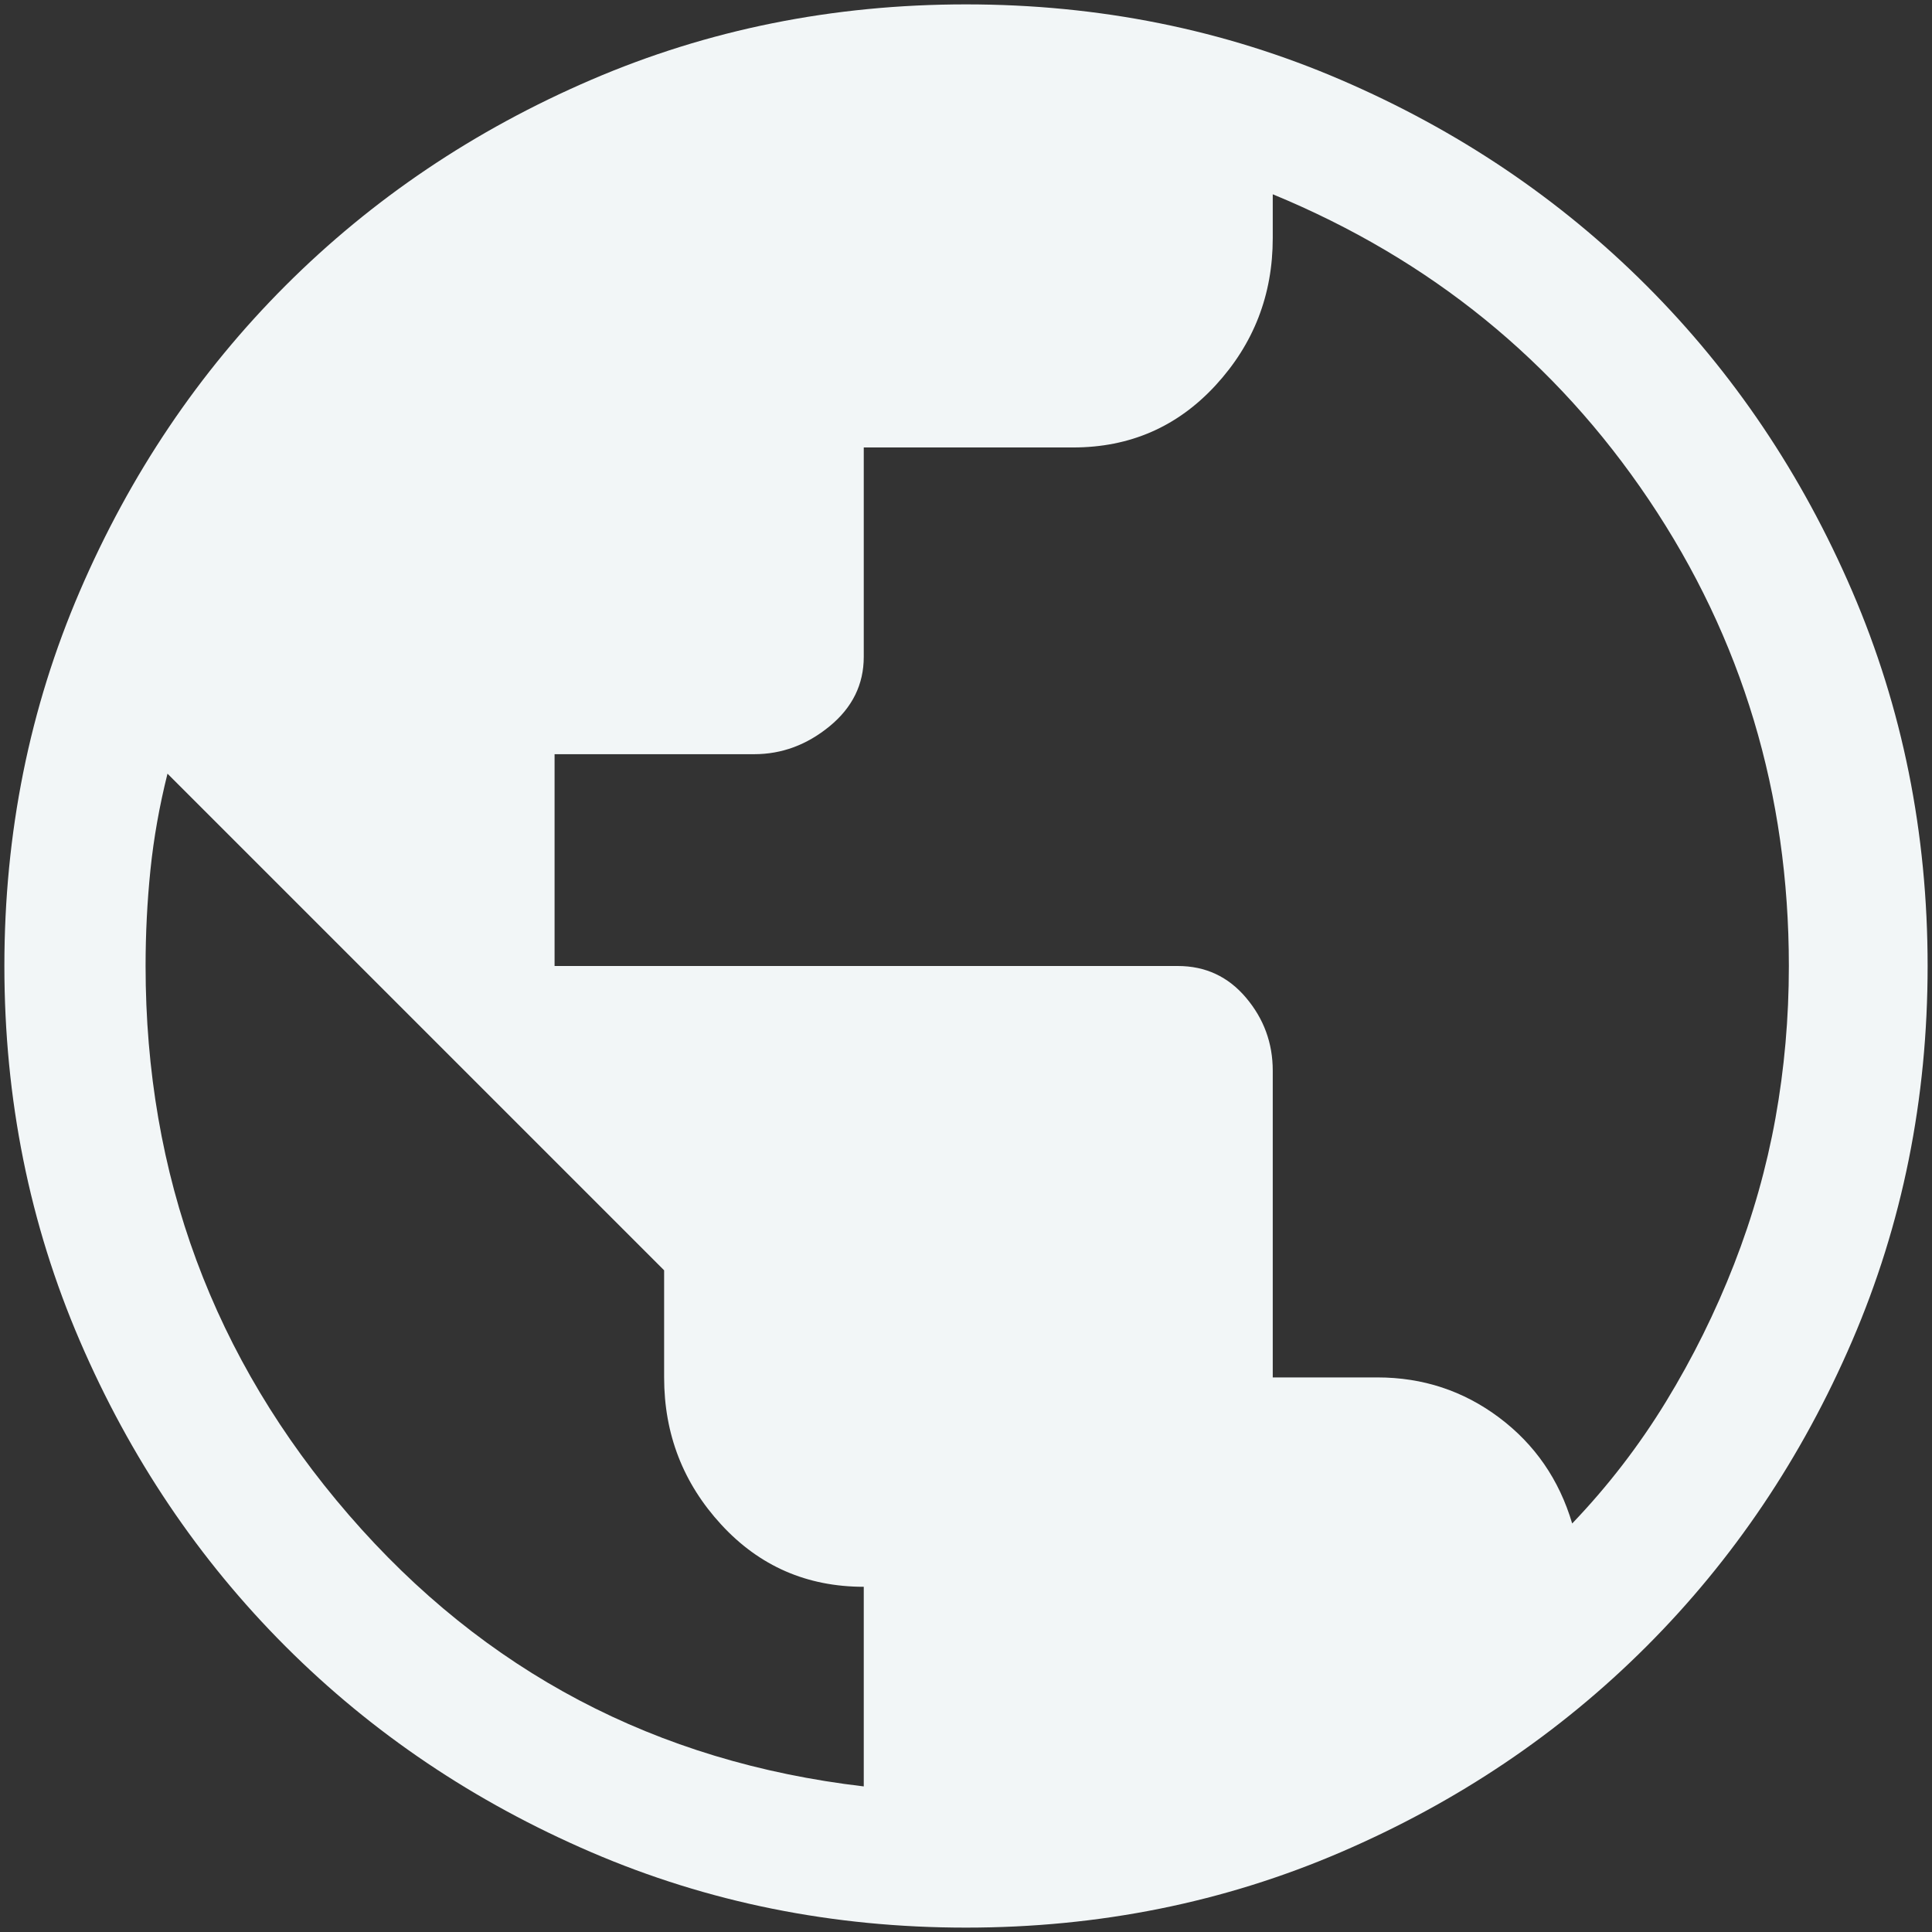 <svg width="124" height="124" viewBox="0 0 124 124" fill="none" xmlns="http://www.w3.org/2000/svg">
<rect x="0" y="0" width="124" height="124" fill="#333333" stroke="none"/>
<path d="M62 123.719C53.458 123.719 45.438 122.104 37.938 118.875C30.438 115.646 23.901 111.245 18.328 105.672C12.755 100.099 8.354 93.562 5.125 86.062C1.896 78.562 0.281 70.542 0.281 62C0.281 53.458 1.896 45.438 5.125 37.938C8.354 30.438 12.755 23.901 18.328 18.328C23.901 12.755 30.438 8.354 37.938 5.125C45.438 1.896 53.458 0.281 62 0.281C70.542 0.281 78.562 1.896 86.062 5.125C93.562 8.354 100.099 12.755 105.672 18.328C111.245 23.901 115.646 30.438 118.875 37.938C122.104 45.438 123.719 53.458 123.719 62C123.719 70.542 122.104 78.562 118.875 86.062C115.646 93.562 111.245 100.099 105.672 105.672C100.099 111.245 93.562 115.646 86.062 118.875C78.562 122.104 70.542 123.719 62 123.719ZM55.438 114.656V101.844C51.792 101.844 48.745 100.516 46.297 97.859C43.849 95.203 42.625 92.052 42.625 88.406V81.531L10.75 49.656C10.229 51.74 9.865 53.797 9.656 55.828C9.448 57.859 9.344 59.917 9.344 62C9.344 75.438 13.693 87.182 22.391 97.234C31.088 107.286 42.104 113.094 55.438 114.656ZM100.906 97.781C103.198 95.385 105.203 92.781 106.922 89.969C108.641 87.156 110.099 84.213 111.297 81.141C112.495 78.068 113.38 74.943 113.953 71.766C114.526 68.588 114.813 65.333 114.813 62C114.813 50.958 111.818 40.984 105.828 32.078C99.838 23.172 91.792 16.635 81.688 12.469V15.281C81.688 18.927 80.463 22.078 78.016 24.734C75.568 27.391 72.521 28.719 68.875 28.719H55.438V42.156C55.438 43.927 54.708 45.411 53.25 46.609C51.792 47.807 50.177 48.406 48.406 48.406H35.594V62H75.594C77.365 62 78.823 62.677 79.969 64.031C81.115 65.385 81.688 66.948 81.688 68.719V88.406H88.406C91.323 88.406 93.927 89.266 96.219 90.984C98.51 92.703 100.073 94.969 100.906 97.781Z" fill="#F2F6F7"/>
</svg>
